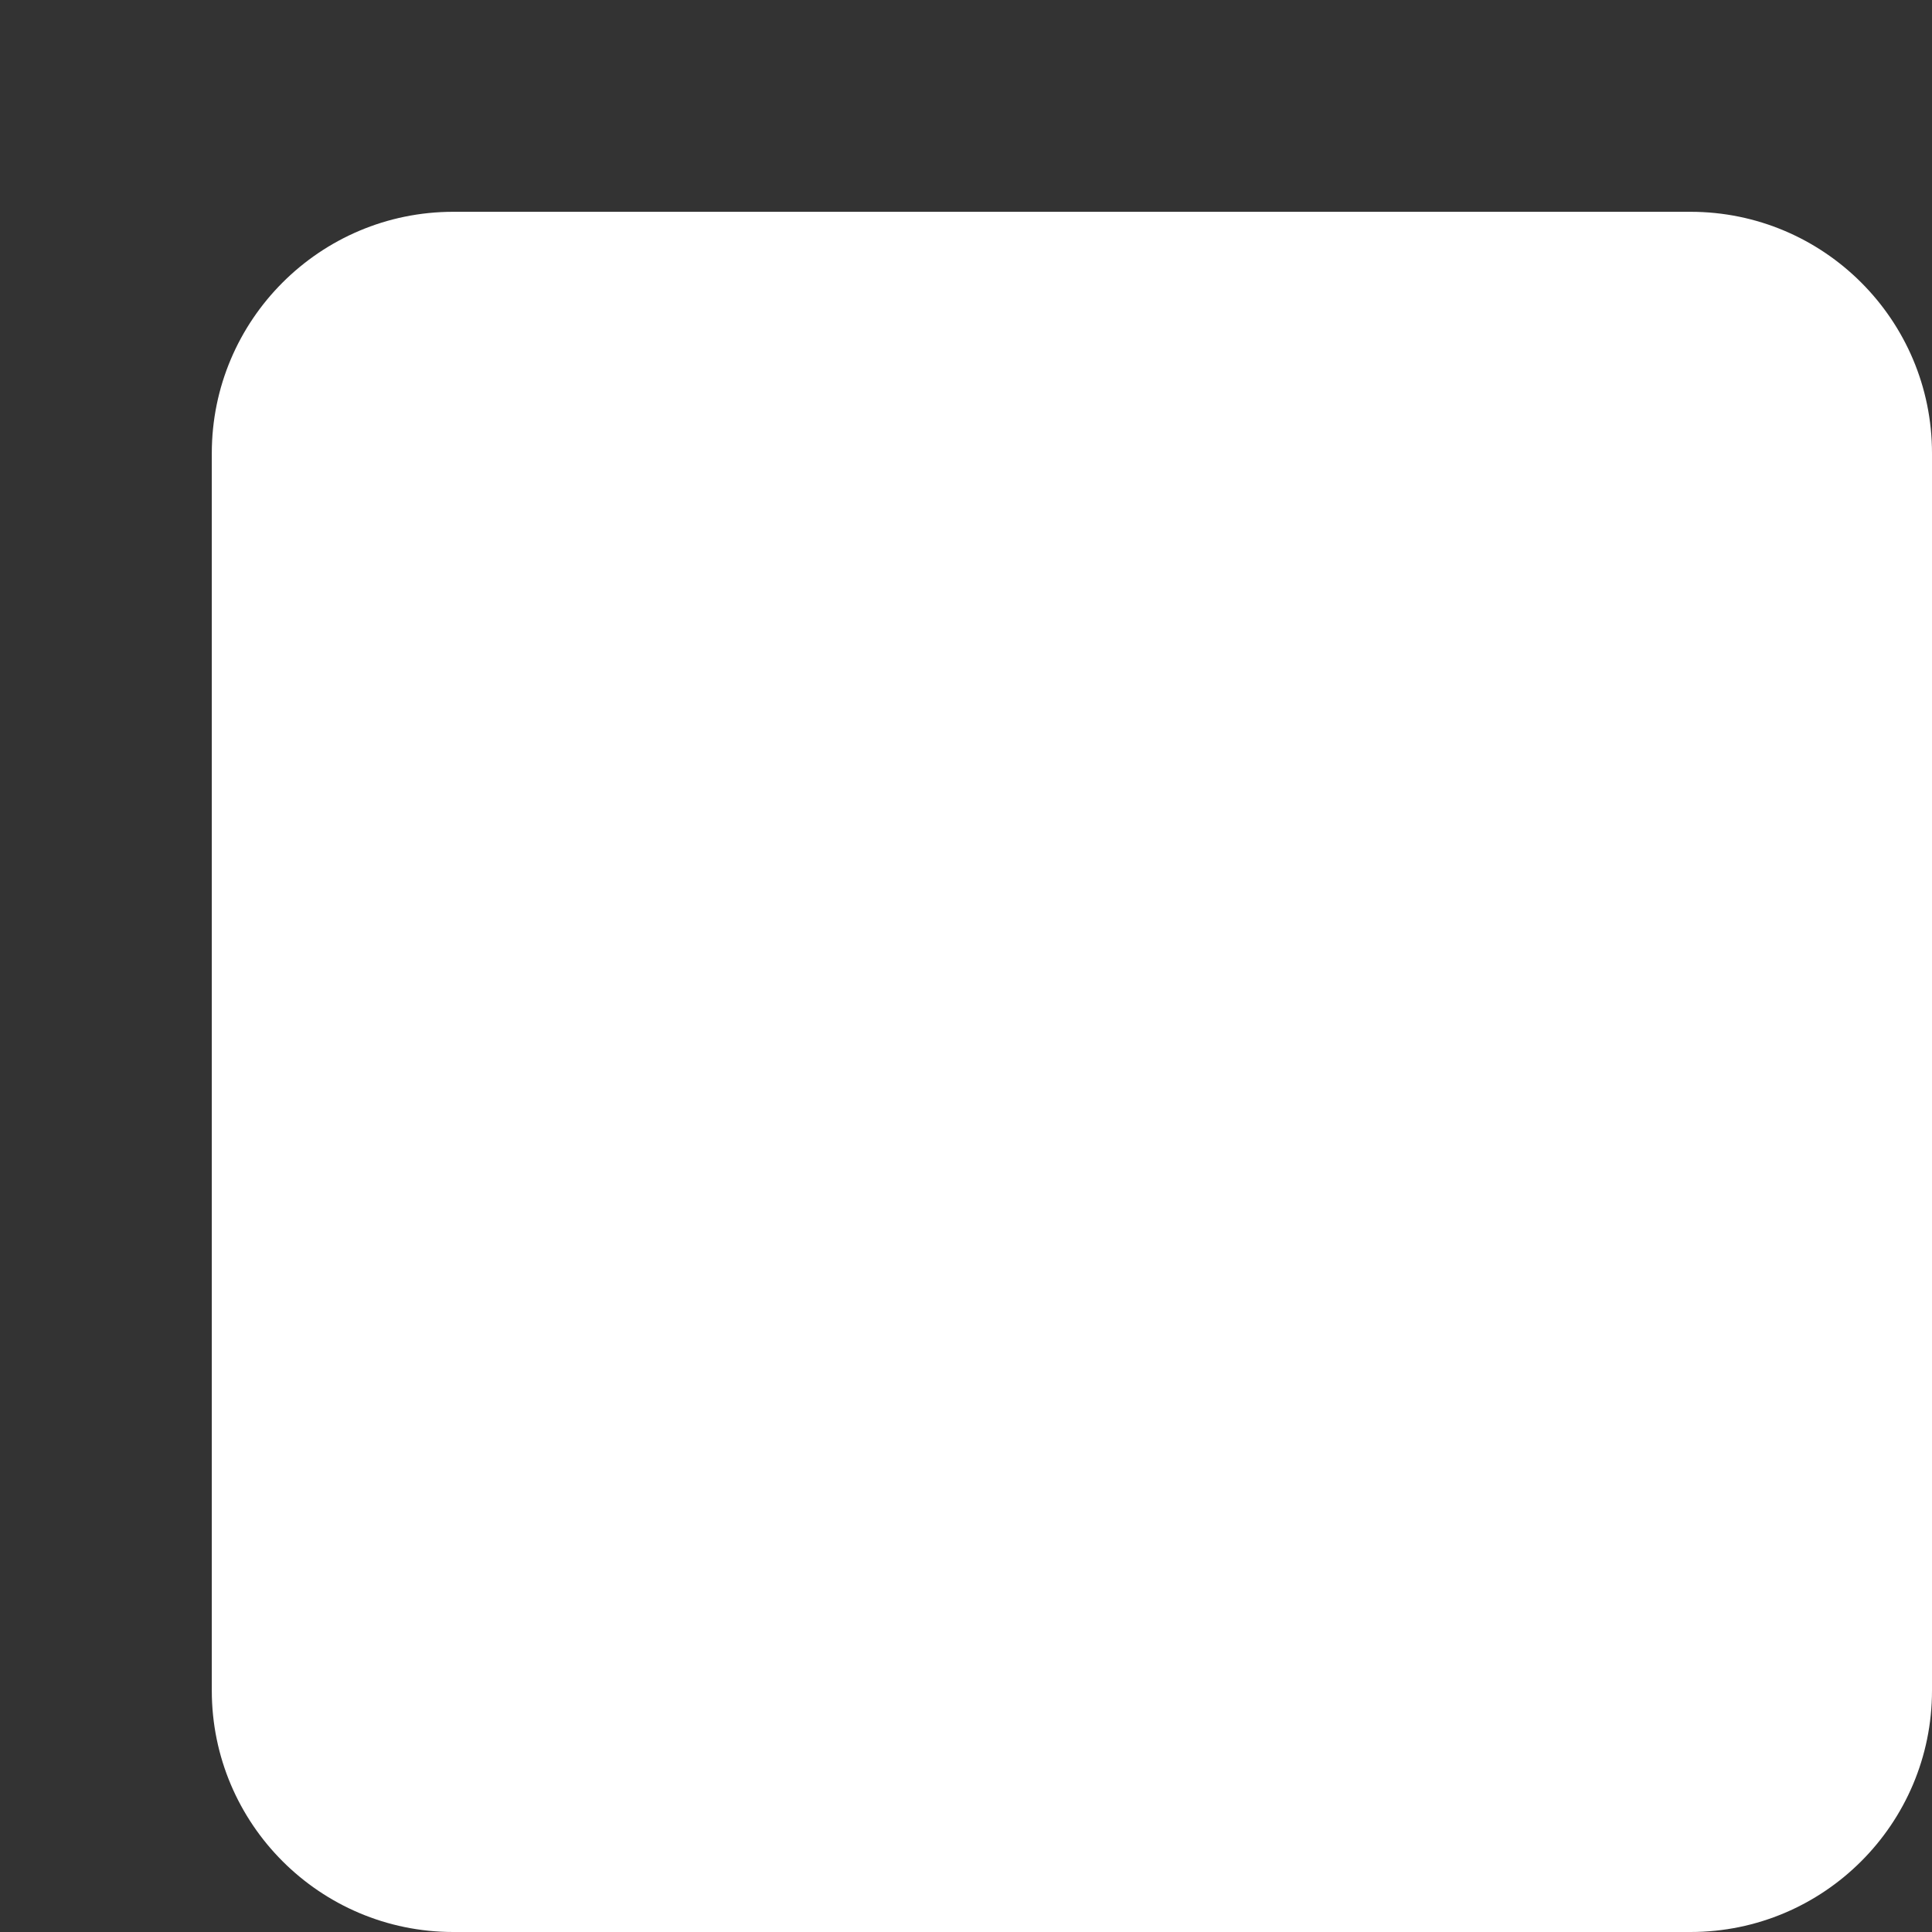 <svg width="8" height="8" viewBox="0 0 8 8" fill="none" xmlns="http://www.w3.org/2000/svg">
<rect x="0" y="0" width="8" height="8" fill="#333333" stroke="none"/>
<path d="M7 0.877H1.877C1.325 0.877 0.877 1.325 0.877 1.877V7C0.877 7.552 1.325 8 1.877 8H7C7.552 8 8 7.552 8 7V1.877C8 1.325 7.552 0.877 7 0.877Z" fill="white"/>
</svg>

